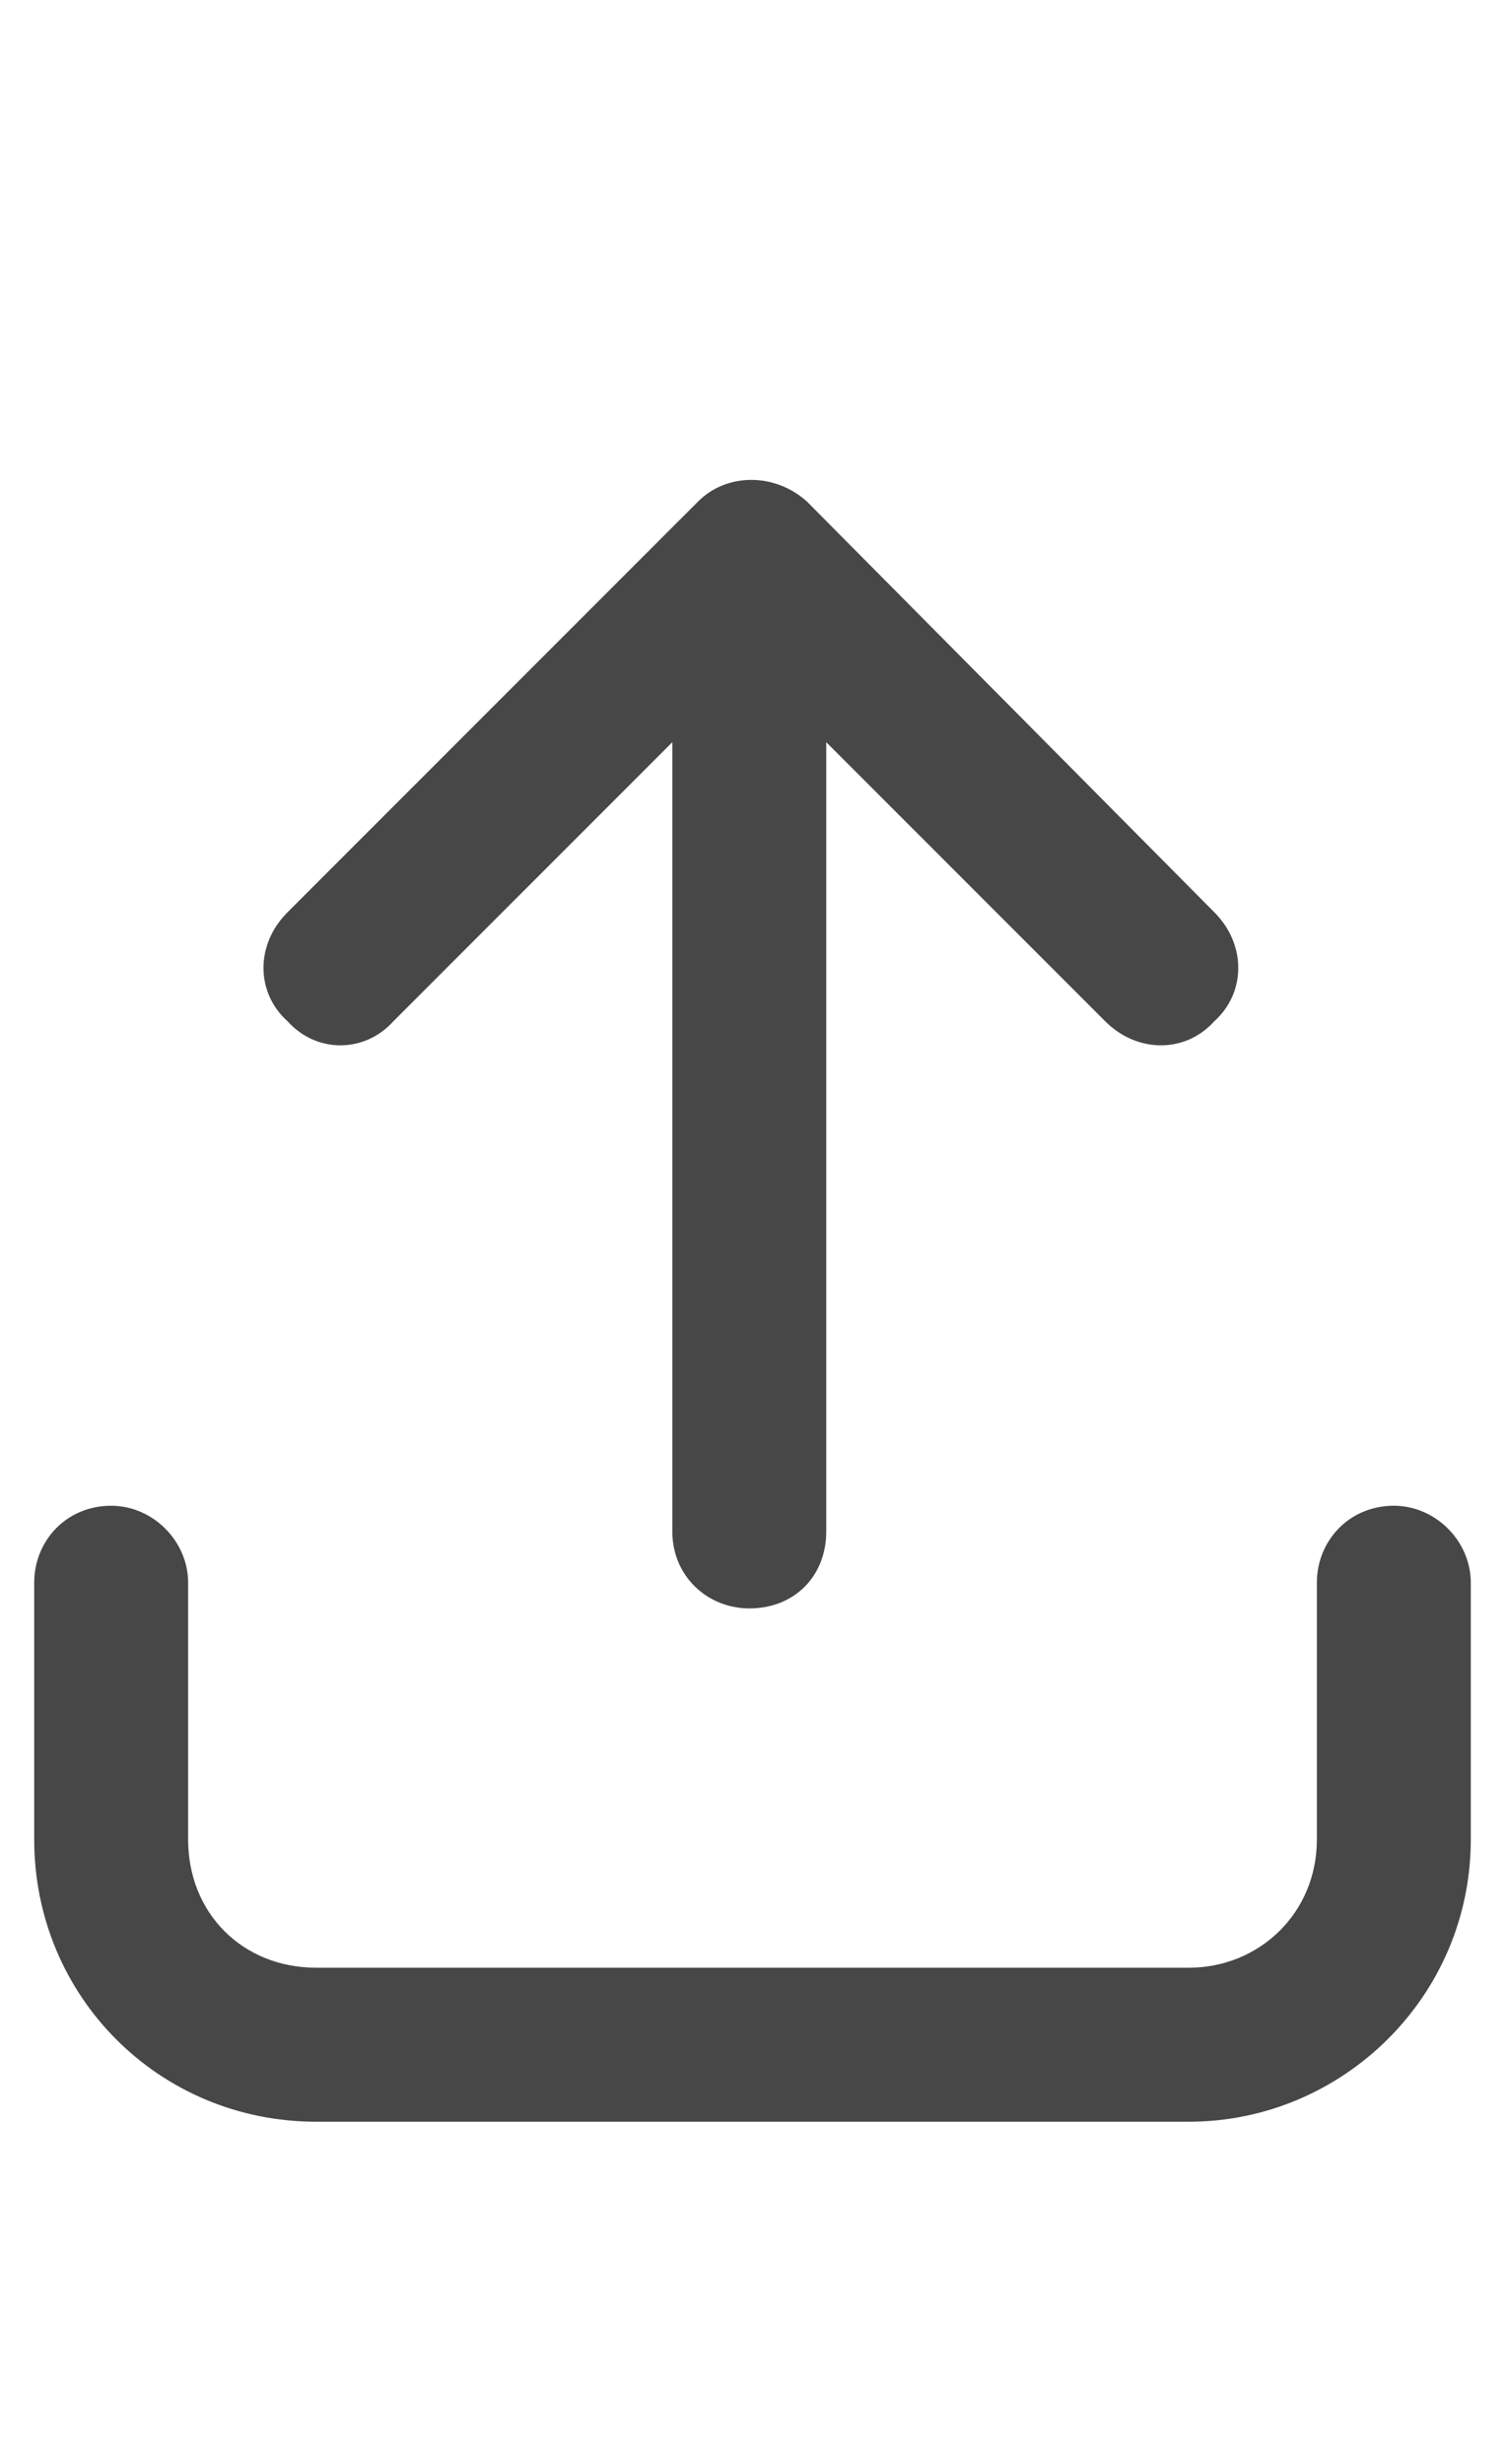 <svg width="11" height="18" viewBox="0 0 11 18" fill="none" xmlns="http://www.w3.org/2000/svg">
<g id="label-paired / caption / arrow-up-from-bracket-caption / bold" clip-path="url(#clip0_2556_10518)">
<path id="icon" d="M5.898 3.664L8.875 6.664C9.109 6.898 9.109 7.25 8.875 7.461C8.664 7.695 8.312 7.695 8.078 7.461L6.039 5.422V11.188C6.039 11.516 5.805 11.75 5.477 11.75C5.172 11.75 4.914 11.516 4.914 11.188V5.422L2.875 7.461C2.664 7.695 2.312 7.695 2.102 7.461C1.867 7.25 1.867 6.898 2.102 6.664L5.102 3.664C5.312 3.453 5.664 3.453 5.898 3.664ZM1.375 11.562V13.438C1.375 13.977 1.773 14.375 2.312 14.375H8.688C9.203 14.375 9.625 13.977 9.625 13.438V11.562C9.625 11.258 9.859 11 10.188 11C10.492 11 10.75 11.258 10.75 11.562V13.438C10.75 14.586 9.812 15.5 8.688 15.5H2.312C1.164 15.5 0.25 14.586 0.25 13.438V11.562C0.25 11.258 0.484 11 0.812 11C1.117 11 1.375 11.258 1.375 11.562Z" fill="black" fill-opacity="0.72"/>
</g>
<defs>
<clipPath id="clip0_2556_10518">
<rect width="11" height="18" fill="white"/>
</clipPath>
</defs>
</svg>
